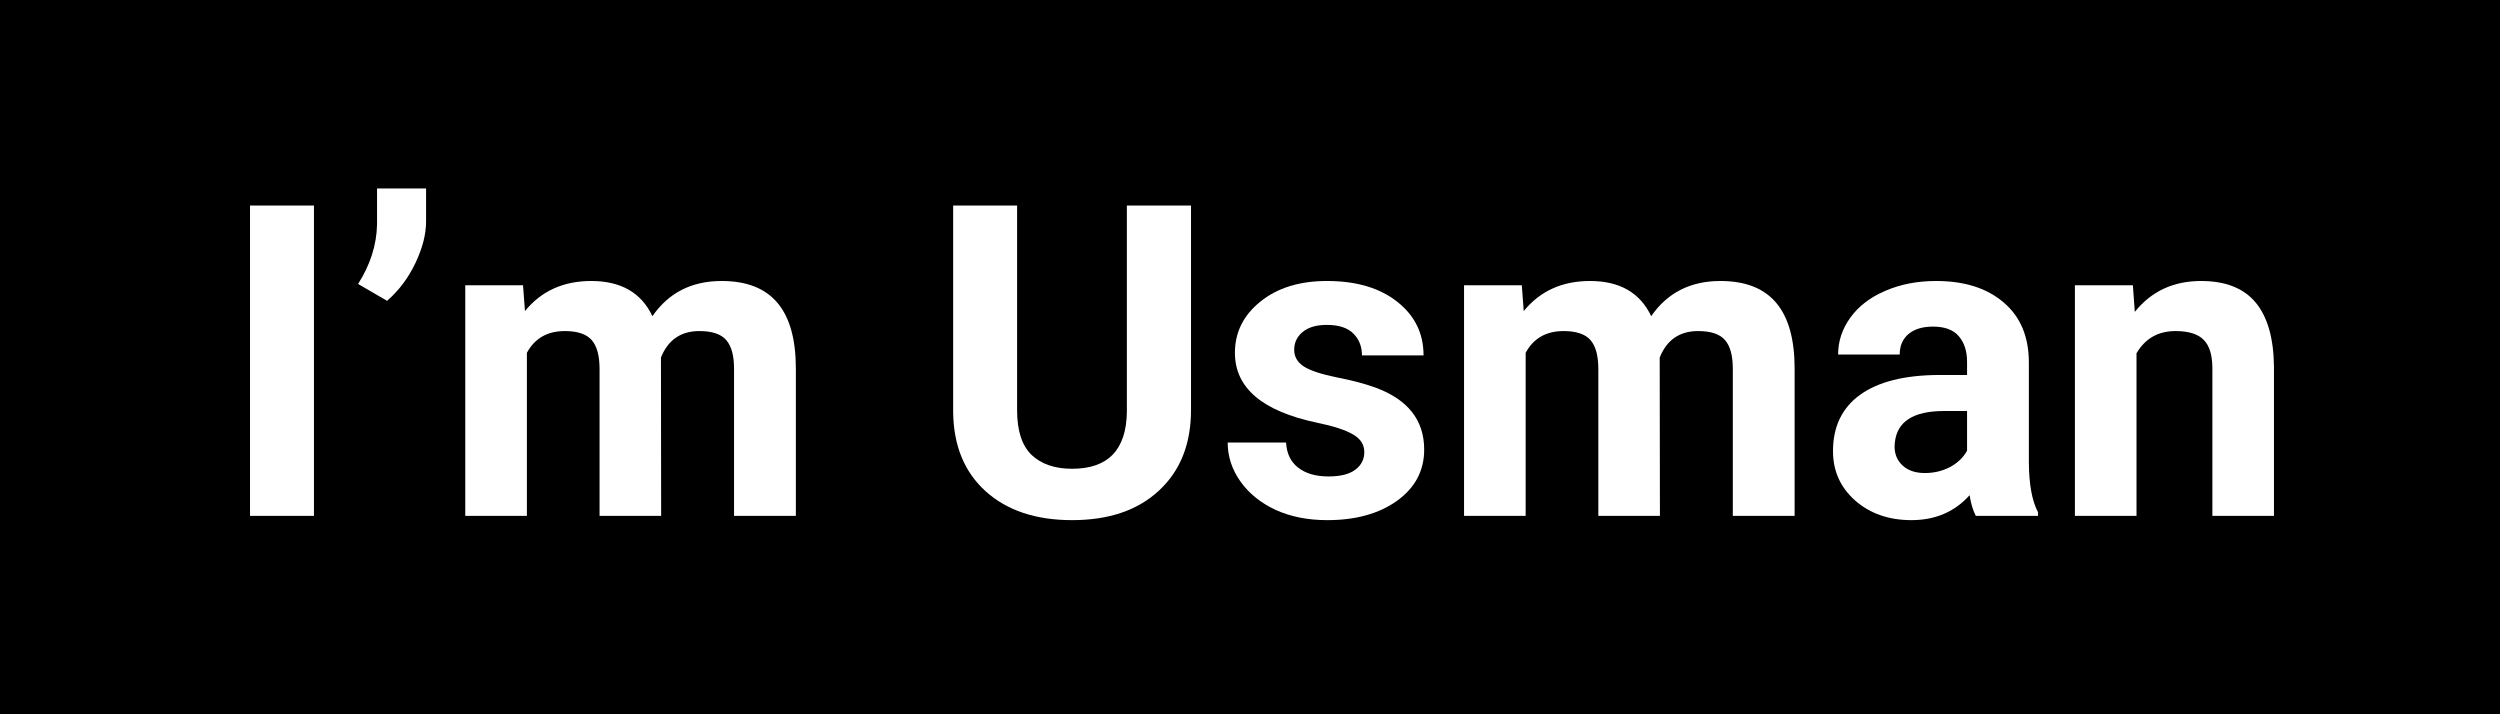 <svg width="126" height="36" viewBox="0 0 126 36" fill="none" xmlns="http://www.w3.org/2000/svg">
<rect x="0" y="0" width="126" height="36" fill="#808080" stroke="none"/>
<path fill-rule="evenodd" clip-rule="evenodd" d="M0 0H126V15.12V36H0V0Z" fill="black"/>
<path d="M15.823 26H12.601V10.359H15.823V26Z" fill="white"/>
<path d="M19.508 15.161L18.047 14.312C18.663 13.346 18.981 12.347 19.003 11.315V9.5H21.474V11.165C21.474 11.81 21.295 12.508 20.936 13.26C20.578 14.012 20.102 14.646 19.508 15.161Z" fill="white"/>
<path d="M26.361 14.377L26.458 15.677C27.282 14.667 28.395 14.162 29.799 14.162C31.296 14.162 32.323 14.753 32.882 15.935C33.698 14.753 34.862 14.162 36.373 14.162C37.633 14.162 38.572 14.531 39.188 15.269C39.803 15.999 40.111 17.102 40.111 18.577V26H36.996V18.588C36.996 17.929 36.867 17.449 36.609 17.148C36.352 16.84 35.897 16.686 35.245 16.686C34.314 16.686 33.67 17.131 33.312 18.019L33.322 26H30.218V18.599C30.218 17.925 30.085 17.439 29.82 17.138C29.555 16.837 29.104 16.686 28.467 16.686C27.586 16.686 26.949 17.052 26.555 17.782V26H23.45V14.377H26.361Z" fill="white"/>
<path d="M60.027 10.359V20.661C60.027 22.373 59.49 23.726 58.416 24.722C57.349 25.717 55.888 26.215 54.033 26.215C52.207 26.215 50.757 25.731 49.683 24.765C48.608 23.798 48.06 22.469 48.039 20.779V10.359H51.262V20.683C51.262 21.707 51.505 22.455 51.992 22.928C52.486 23.393 53.167 23.626 54.033 23.626C55.845 23.626 56.765 22.674 56.794 20.769V10.359H60.027Z" fill="white"/>
<path d="M68.761 22.788C68.761 22.409 68.571 22.111 68.191 21.896C67.819 21.674 67.217 21.477 66.387 21.306C63.622 20.726 62.24 19.551 62.24 17.782C62.24 16.751 62.666 15.892 63.519 15.204C64.378 14.509 65.499 14.162 66.881 14.162C68.356 14.162 69.534 14.509 70.415 15.204C71.303 15.899 71.747 16.801 71.747 17.911H68.643C68.643 17.467 68.499 17.102 68.213 16.815C67.926 16.522 67.479 16.375 66.87 16.375C66.347 16.375 65.943 16.493 65.656 16.73C65.37 16.966 65.227 17.267 65.227 17.632C65.227 17.976 65.388 18.255 65.71 18.47C66.039 18.677 66.591 18.86 67.364 19.018C68.138 19.168 68.789 19.34 69.319 19.533C70.959 20.135 71.779 21.177 71.779 22.659C71.779 23.719 71.325 24.578 70.415 25.237C69.505 25.889 68.331 26.215 66.892 26.215C65.918 26.215 65.051 26.043 64.292 25.699C63.54 25.348 62.949 24.872 62.52 24.27C62.09 23.662 61.875 23.006 61.875 22.305H64.818C64.847 22.856 65.051 23.279 65.431 23.572C65.81 23.866 66.319 24.013 66.956 24.013C67.55 24.013 67.998 23.902 68.299 23.68C68.607 23.451 68.761 23.153 68.761 22.788Z" fill="white"/>
<path d="M76.699 14.377L76.796 15.677C77.62 14.667 78.733 14.162 80.137 14.162C81.633 14.162 82.661 14.753 83.22 15.935C84.036 14.753 85.2 14.162 86.711 14.162C87.971 14.162 88.909 14.531 89.525 15.269C90.141 15.999 90.449 17.102 90.449 18.577V26H87.334V18.588C87.334 17.929 87.205 17.449 86.947 17.148C86.689 16.84 86.235 16.686 85.583 16.686C84.652 16.686 84.007 17.131 83.649 18.019L83.66 26H80.556V18.599C80.556 17.925 80.423 17.439 80.158 17.138C79.893 16.837 79.442 16.686 78.805 16.686C77.924 16.686 77.287 17.052 76.893 17.782V26H73.788V14.377H76.699Z" fill="white"/>
<path d="M99.58 26C99.437 25.721 99.333 25.373 99.269 24.958C98.517 25.796 97.539 26.215 96.336 26.215C95.197 26.215 94.252 25.885 93.5 25.227C92.755 24.568 92.383 23.737 92.383 22.734C92.383 21.503 92.838 20.557 93.747 19.898C94.664 19.24 95.985 18.907 97.711 18.899H99.14V18.233C99.14 17.696 99 17.267 98.721 16.944C98.449 16.622 98.015 16.461 97.421 16.461C96.898 16.461 96.486 16.586 96.186 16.837C95.892 17.088 95.745 17.431 95.745 17.868H92.641C92.641 17.195 92.848 16.572 93.264 15.999C93.679 15.426 94.266 14.979 95.025 14.656C95.784 14.327 96.637 14.162 97.582 14.162C99.014 14.162 100.149 14.524 100.987 15.247C101.832 15.963 102.255 16.973 102.255 18.276V23.314C102.262 24.417 102.416 25.252 102.717 25.817V26H99.58ZM97.013 23.841C97.471 23.841 97.894 23.741 98.28 23.54C98.667 23.332 98.954 23.057 99.14 22.713V20.715H97.98C96.425 20.715 95.598 21.252 95.498 22.326L95.487 22.509C95.487 22.895 95.623 23.214 95.895 23.465C96.168 23.715 96.54 23.841 97.013 23.841Z" fill="white"/>
<path d="M107.497 14.377L107.594 15.72C108.424 14.681 109.538 14.162 110.935 14.162C112.166 14.162 113.083 14.524 113.685 15.247C114.286 15.97 114.594 17.052 114.608 18.491V26H111.504V18.566C111.504 17.908 111.361 17.431 111.074 17.138C110.788 16.837 110.312 16.686 109.646 16.686C108.772 16.686 108.117 17.059 107.68 17.804V26H104.575V14.377H107.497Z" fill="white"/>
</svg>
